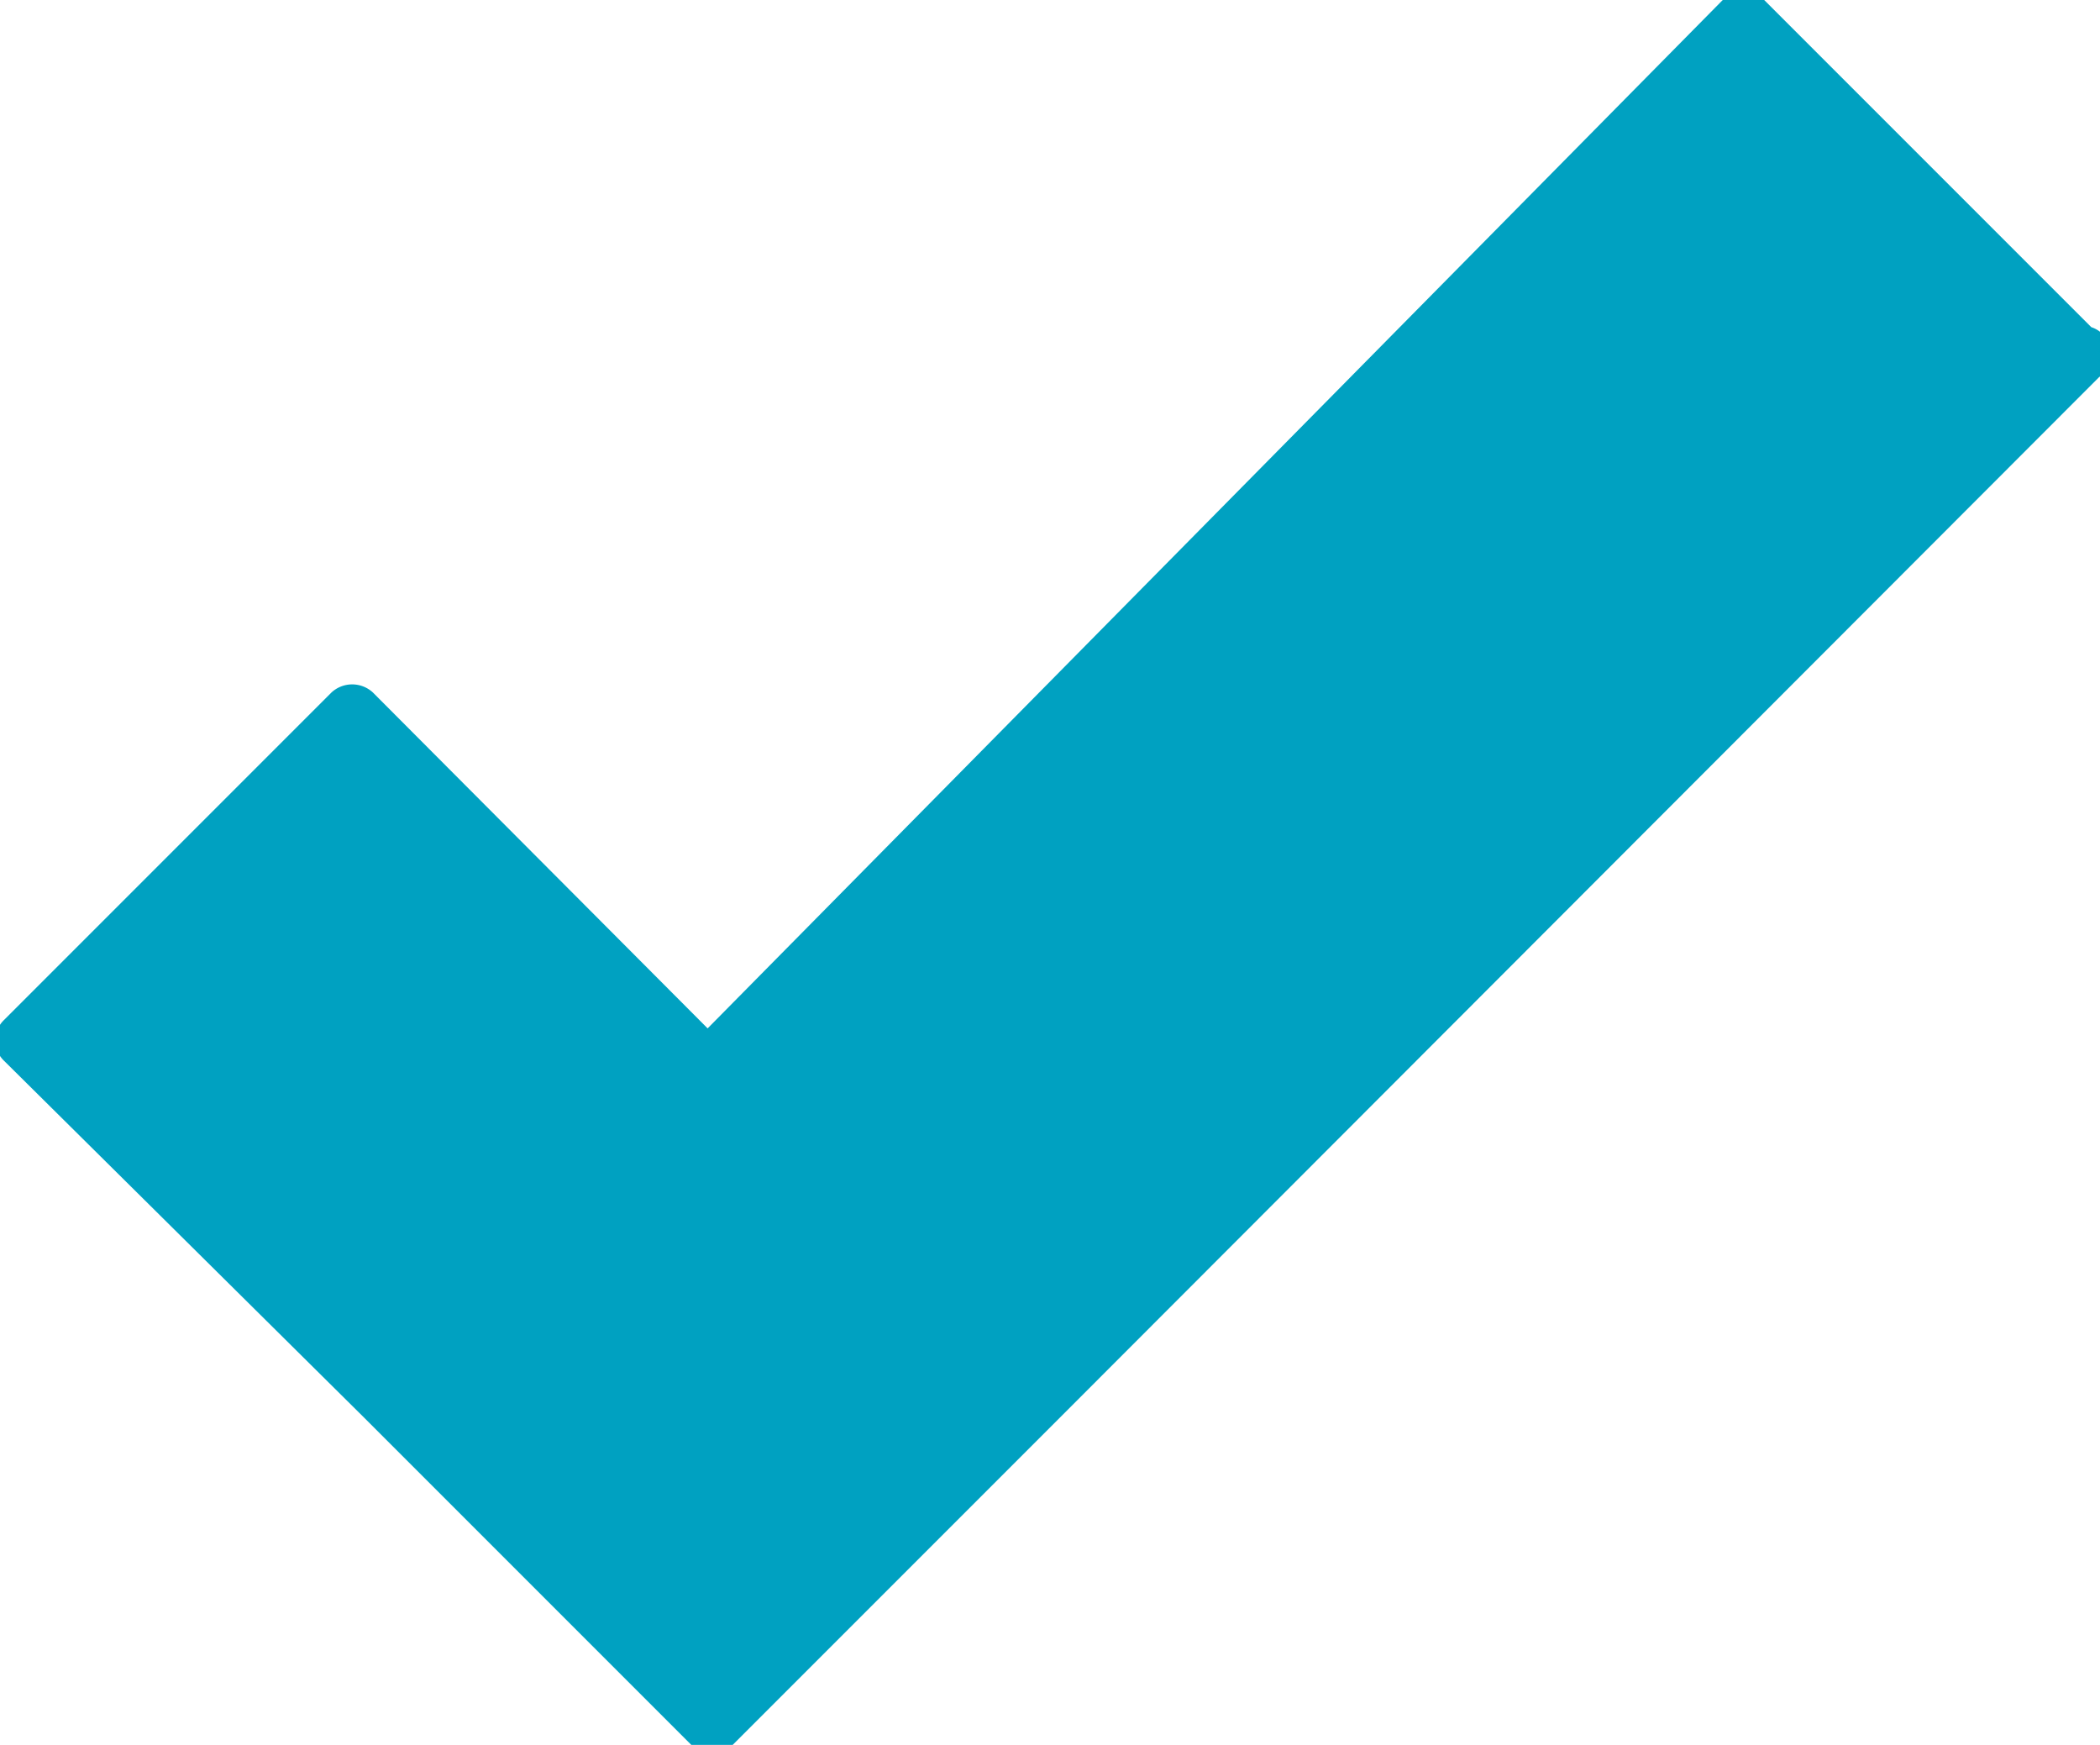 <svg xmlns="http://www.w3.org/2000/svg" width="19.26" height="16" viewBox="0 0 19.26 16"><g id="fab447ef-9245-4799-825c-f184a645a575" data-name="Layer 2"><g id="a622d92a-b2c0-4aba-8614-97762e96e6e7" data-name="Content"><path d="M19.18,3l-3-3a.26.26,0,0,0-.38,0L6.49,9.43,3.42,6.35a.28.28,0,0,0-.38,0l-3,3a.26.26,0,0,0,0,.38L3.34,13h0l3,3a.26.26,0,0,0,.38,0l3-3h0l9.53-9.54A.26.26,0,0,0,19.18,3Z" style="fill:#00a1c1"/></g></g></svg>